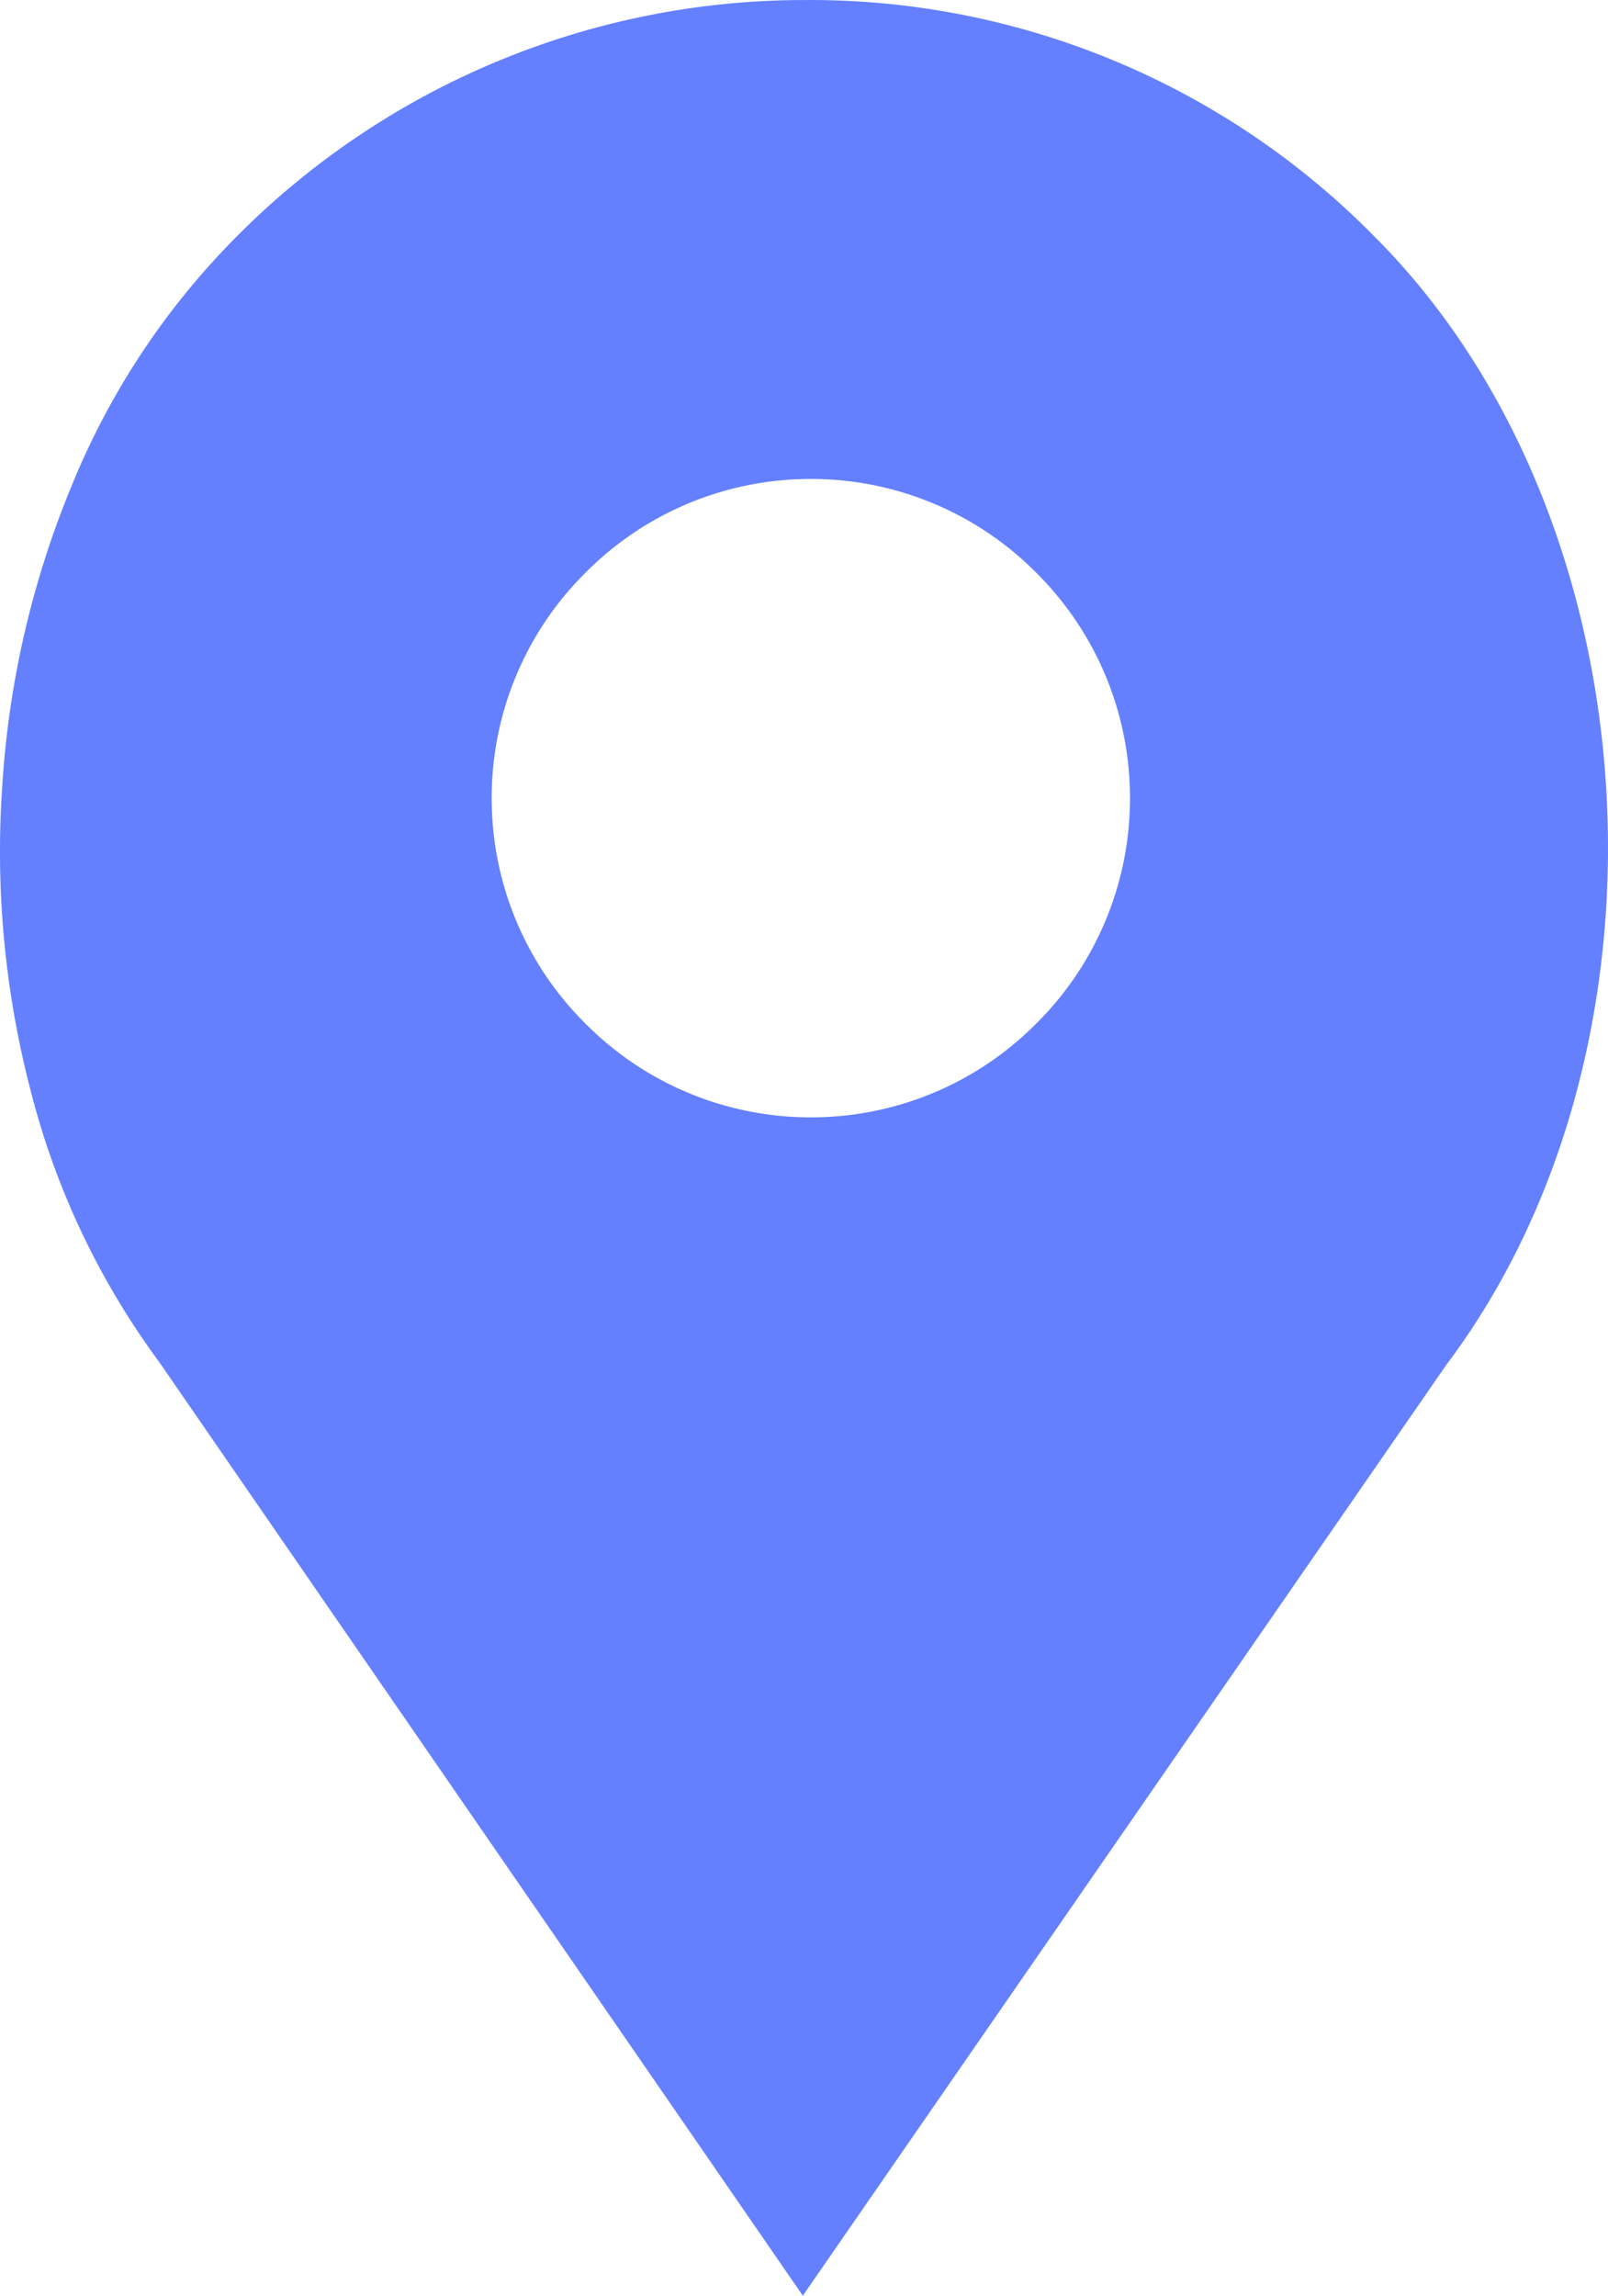 <svg version="1.1" viewBox="0 0 60.462 86.306" xmlns="http://www.w3.org/2000/svg">
<path d="m30.188 86.306-24.2-35.1a29.346 29.346 0 0 1-4.834-10.2 35.636 35.636 0 0 1-1.065-11.517 35.215 35.215 0 0 1 2.609-11.236 28.54 28.54 0 0 1 6.191-9.352 30.083 30.083 0 0 1 21.4-8.9 29.748 29.748 0 0 1 21.4 8.9c10.516 10.516 11.778 30.33 2.7 42.4l-24.2 35zm0.3-68.3a11.915 11.915 0 0 0-8.475 3.525 11.914 11.914 0 0 0-3.525 8.475 11.913 11.913 0 0 0 3.525 8.475 11.915 11.915 0 0 0 8.475 3.525 11.914 11.914 0 0 0 8.475-3.525 11.914 11.914 0 0 0 3.525-8.475 11.914 11.914 0 0 0-3.525-8.475 11.914 11.914 0 0 0-8.474-3.525z" fill="#6480ff"/>
</svg>
